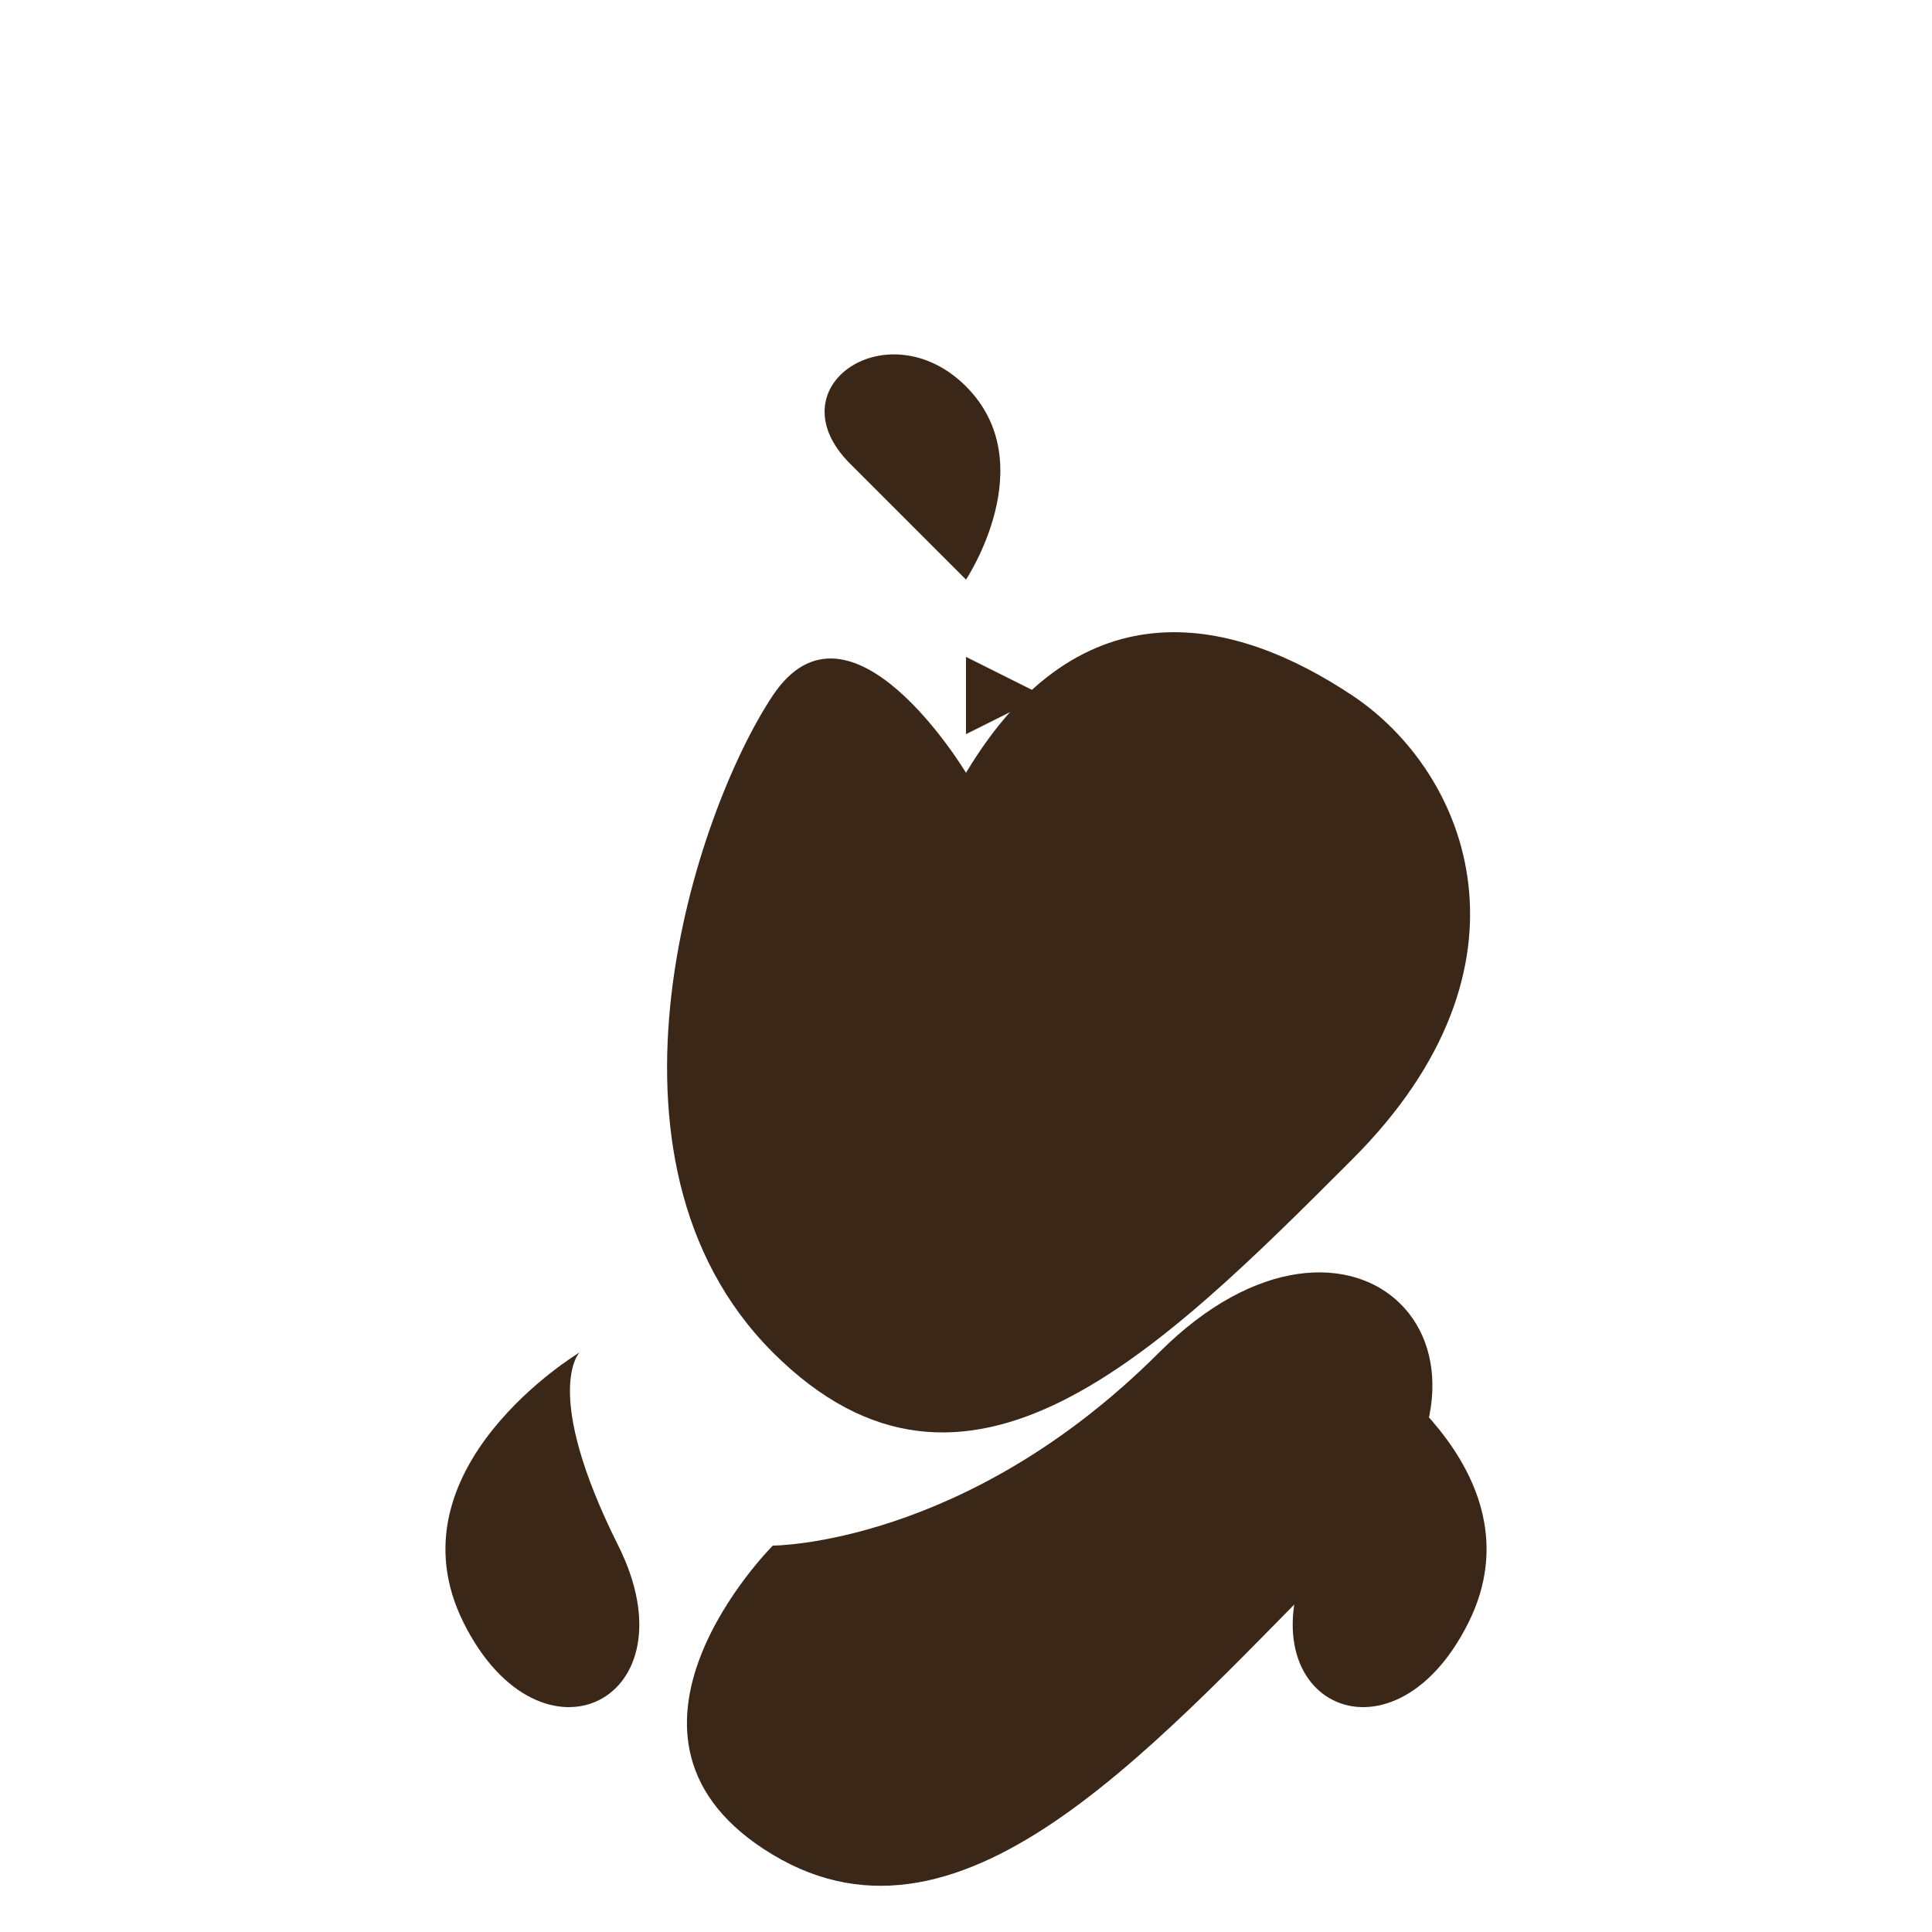 <svg xmlns="http://www.w3.org/2000/svg" viewBox="0 0 500 500">
  <path fill="#3A2718" d="M250 200 C 250 200, 220 150, 200 180 C 180 210, 150 300, 200 350 C 250 400, 300 350, 350 300 C 400 250, 380 200, 350 180 C 320 160, 280 150, 250 200 Z"/>
  <path fill="#3A2718" d="M250 150 C 250 150, 270 120, 250 100 C 230 80, 200 100, 220 120 C 240 140, 250 150, 250 150 Z"/>
  <path fill="#3A2718" d="M250 170 L 250 190 L 270 180 Z"/>
  <path fill="#3A2718" d="M200 400 C 200 400, 150 450, 200 480 C 250 510, 300 450, 350 400 C 400 350, 350 300, 300 350 C 250 400, 200 400, 200 400 Z"/>
  <path fill="#3A2718" d="M150 350 C 150 350, 100 380, 120 420 C 140 460, 180 440, 160 400 C 140 360, 150 350, 150 350 Z"/>
  <path fill="#3A2718" d="M350 350 C 350 350, 400 380, 380 420 C 360 460, 320 440, 340 400 C 360 360, 350 350, 350 350 Z"/>
</svg>